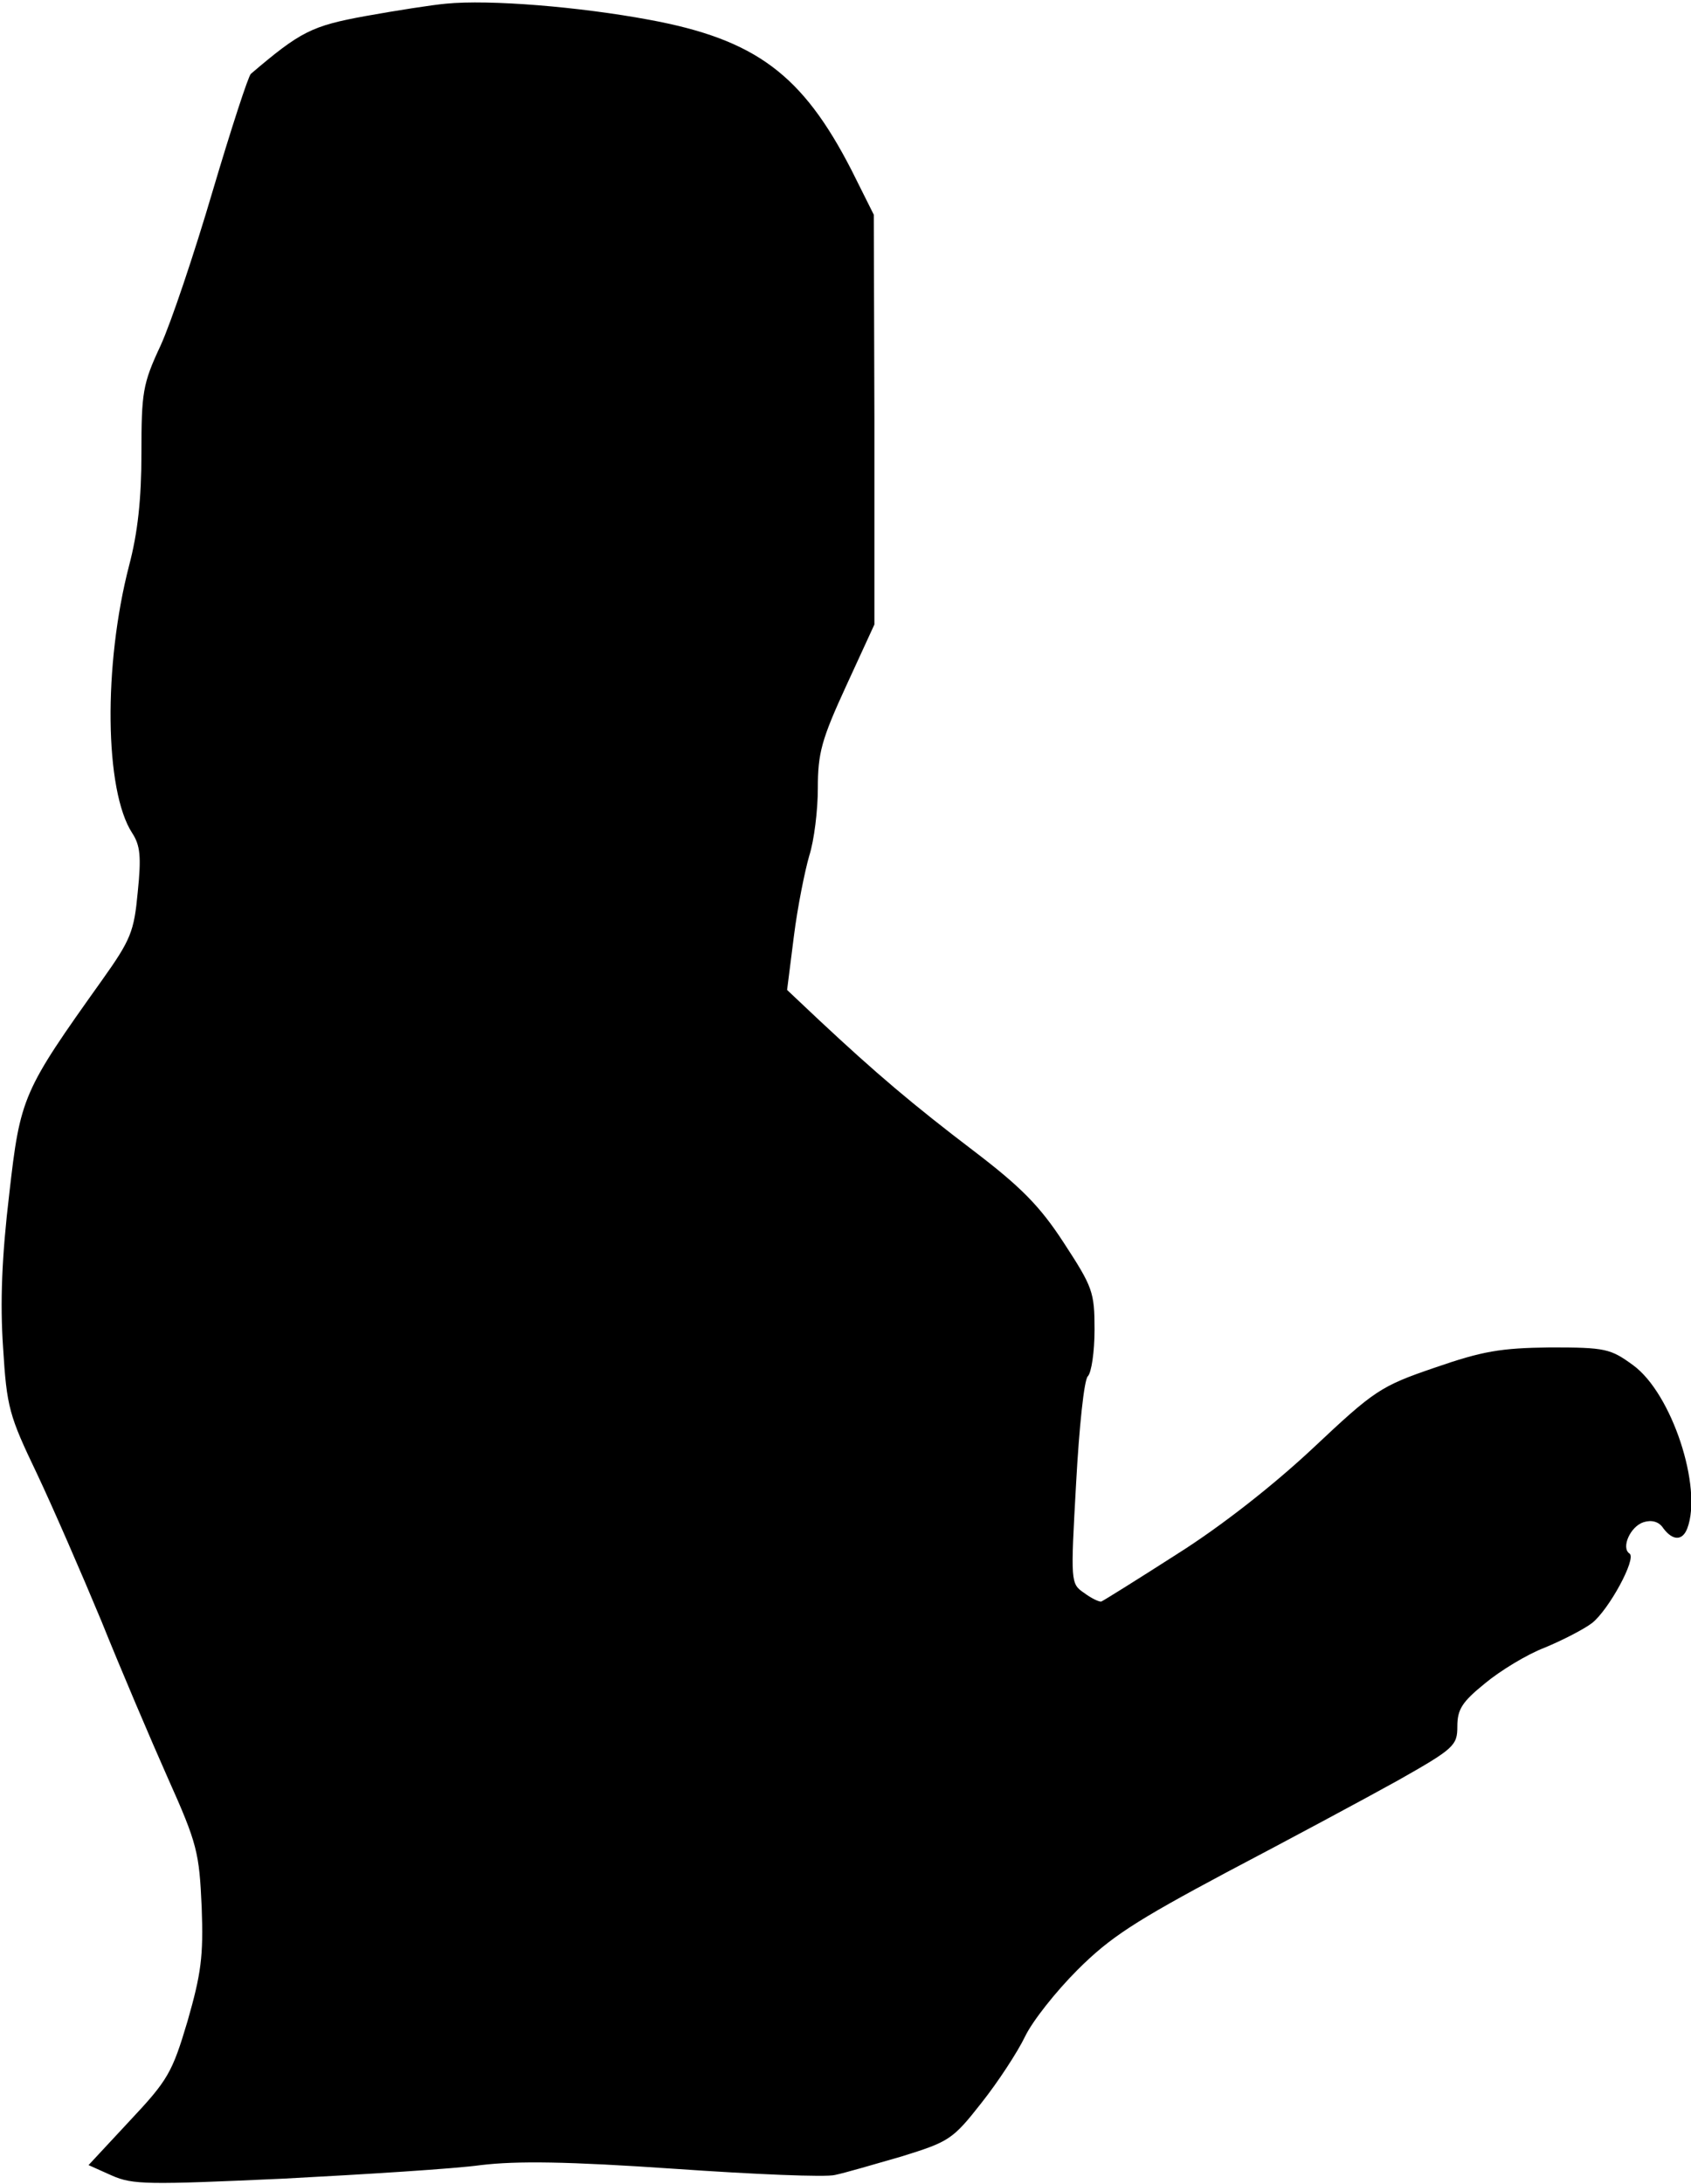 <?xml version="1.0" standalone="no"?>
<!DOCTYPE svg PUBLIC "-//W3C//DTD SVG 20010904//EN"
 "http://www.w3.org/TR/2001/REC-SVG-20010904/DTD/svg10.dtd">
<svg version="1.0" xmlns="http://www.w3.org/2000/svg"
 width="275pt" height="355pt" viewBox="0 0 275 355"
 preserveAspectRatio="xMidYMid meet">
<g transform="translate(0,355) scale(0.1,-0.1)"
fill="#000000" stroke="none">
<path fill="#000000" stroke="none" d="M725 3544 c-22 -2 -80 -11 -130 -20
-88 -16 -106 -25 -187 -94 -4 -3 -32 -89 -62 -190 -30 -102 -68 -215 -85 -252
-29 -62 -31 -76 -31 -175 0 -74 -6 -129 -20 -182 -42 -162 -40 -366 5 -435 13
-20 15 -38 9 -96 -6 -64 -11 -77 -58 -143 -129 -181 -133 -189 -151 -348 -12
-101 -15 -176 -10 -249 6 -98 10 -111 55 -205 26 -55 73 -163 105 -240 31 -77
80 -192 108 -255 48 -107 51 -121 55 -210 3 -80 -1 -108 -23 -185 -25 -84 -32
-96 -94 -162 l-67 -72 38 -17 c34 -15 58 -15 279 -5 133 7 278 16 321 22 59 7
140 6 315 -6 129 -9 247 -14 261 -10 15 3 63 17 108 30 77 24 83 27 130 87 27
34 59 83 71 108 12 25 50 73 85 108 53 53 93 79 243 159 99 52 224 119 278
149 92 52 97 57 97 88 0 28 8 40 45 70 24 20 68 47 97 58 29 12 64 30 77 40
27 21 73 105 61 113 -14 9 1 44 23 51 13 4 25 1 32 -10 15 -20 31 -21 39 0 25
66 -25 219 -88 265 -37 27 -45 29 -135 29 -81 -1 -110 -6 -188 -33 -88 -30
-98 -37 -197 -130 -64 -60 -149 -127 -222 -173 -64 -41 -120 -76 -123 -77 -3
-1 -16 5 -28 14 -22 15 -22 17 -13 178 5 92 13 168 19 174 6 6 11 40 11 76 0
61 -3 69 -50 141 -39 60 -70 91 -146 149 -100 76 -160 127 -252 213 l-52 49
11 87 c6 48 18 107 25 131 8 25 14 74 14 110 0 57 6 79 46 166 l46 100 0 333
-1 333 -36 72 c-80 156 -156 213 -330 245 -113 21 -259 33 -330 26z"/>
</g>
</svg>
